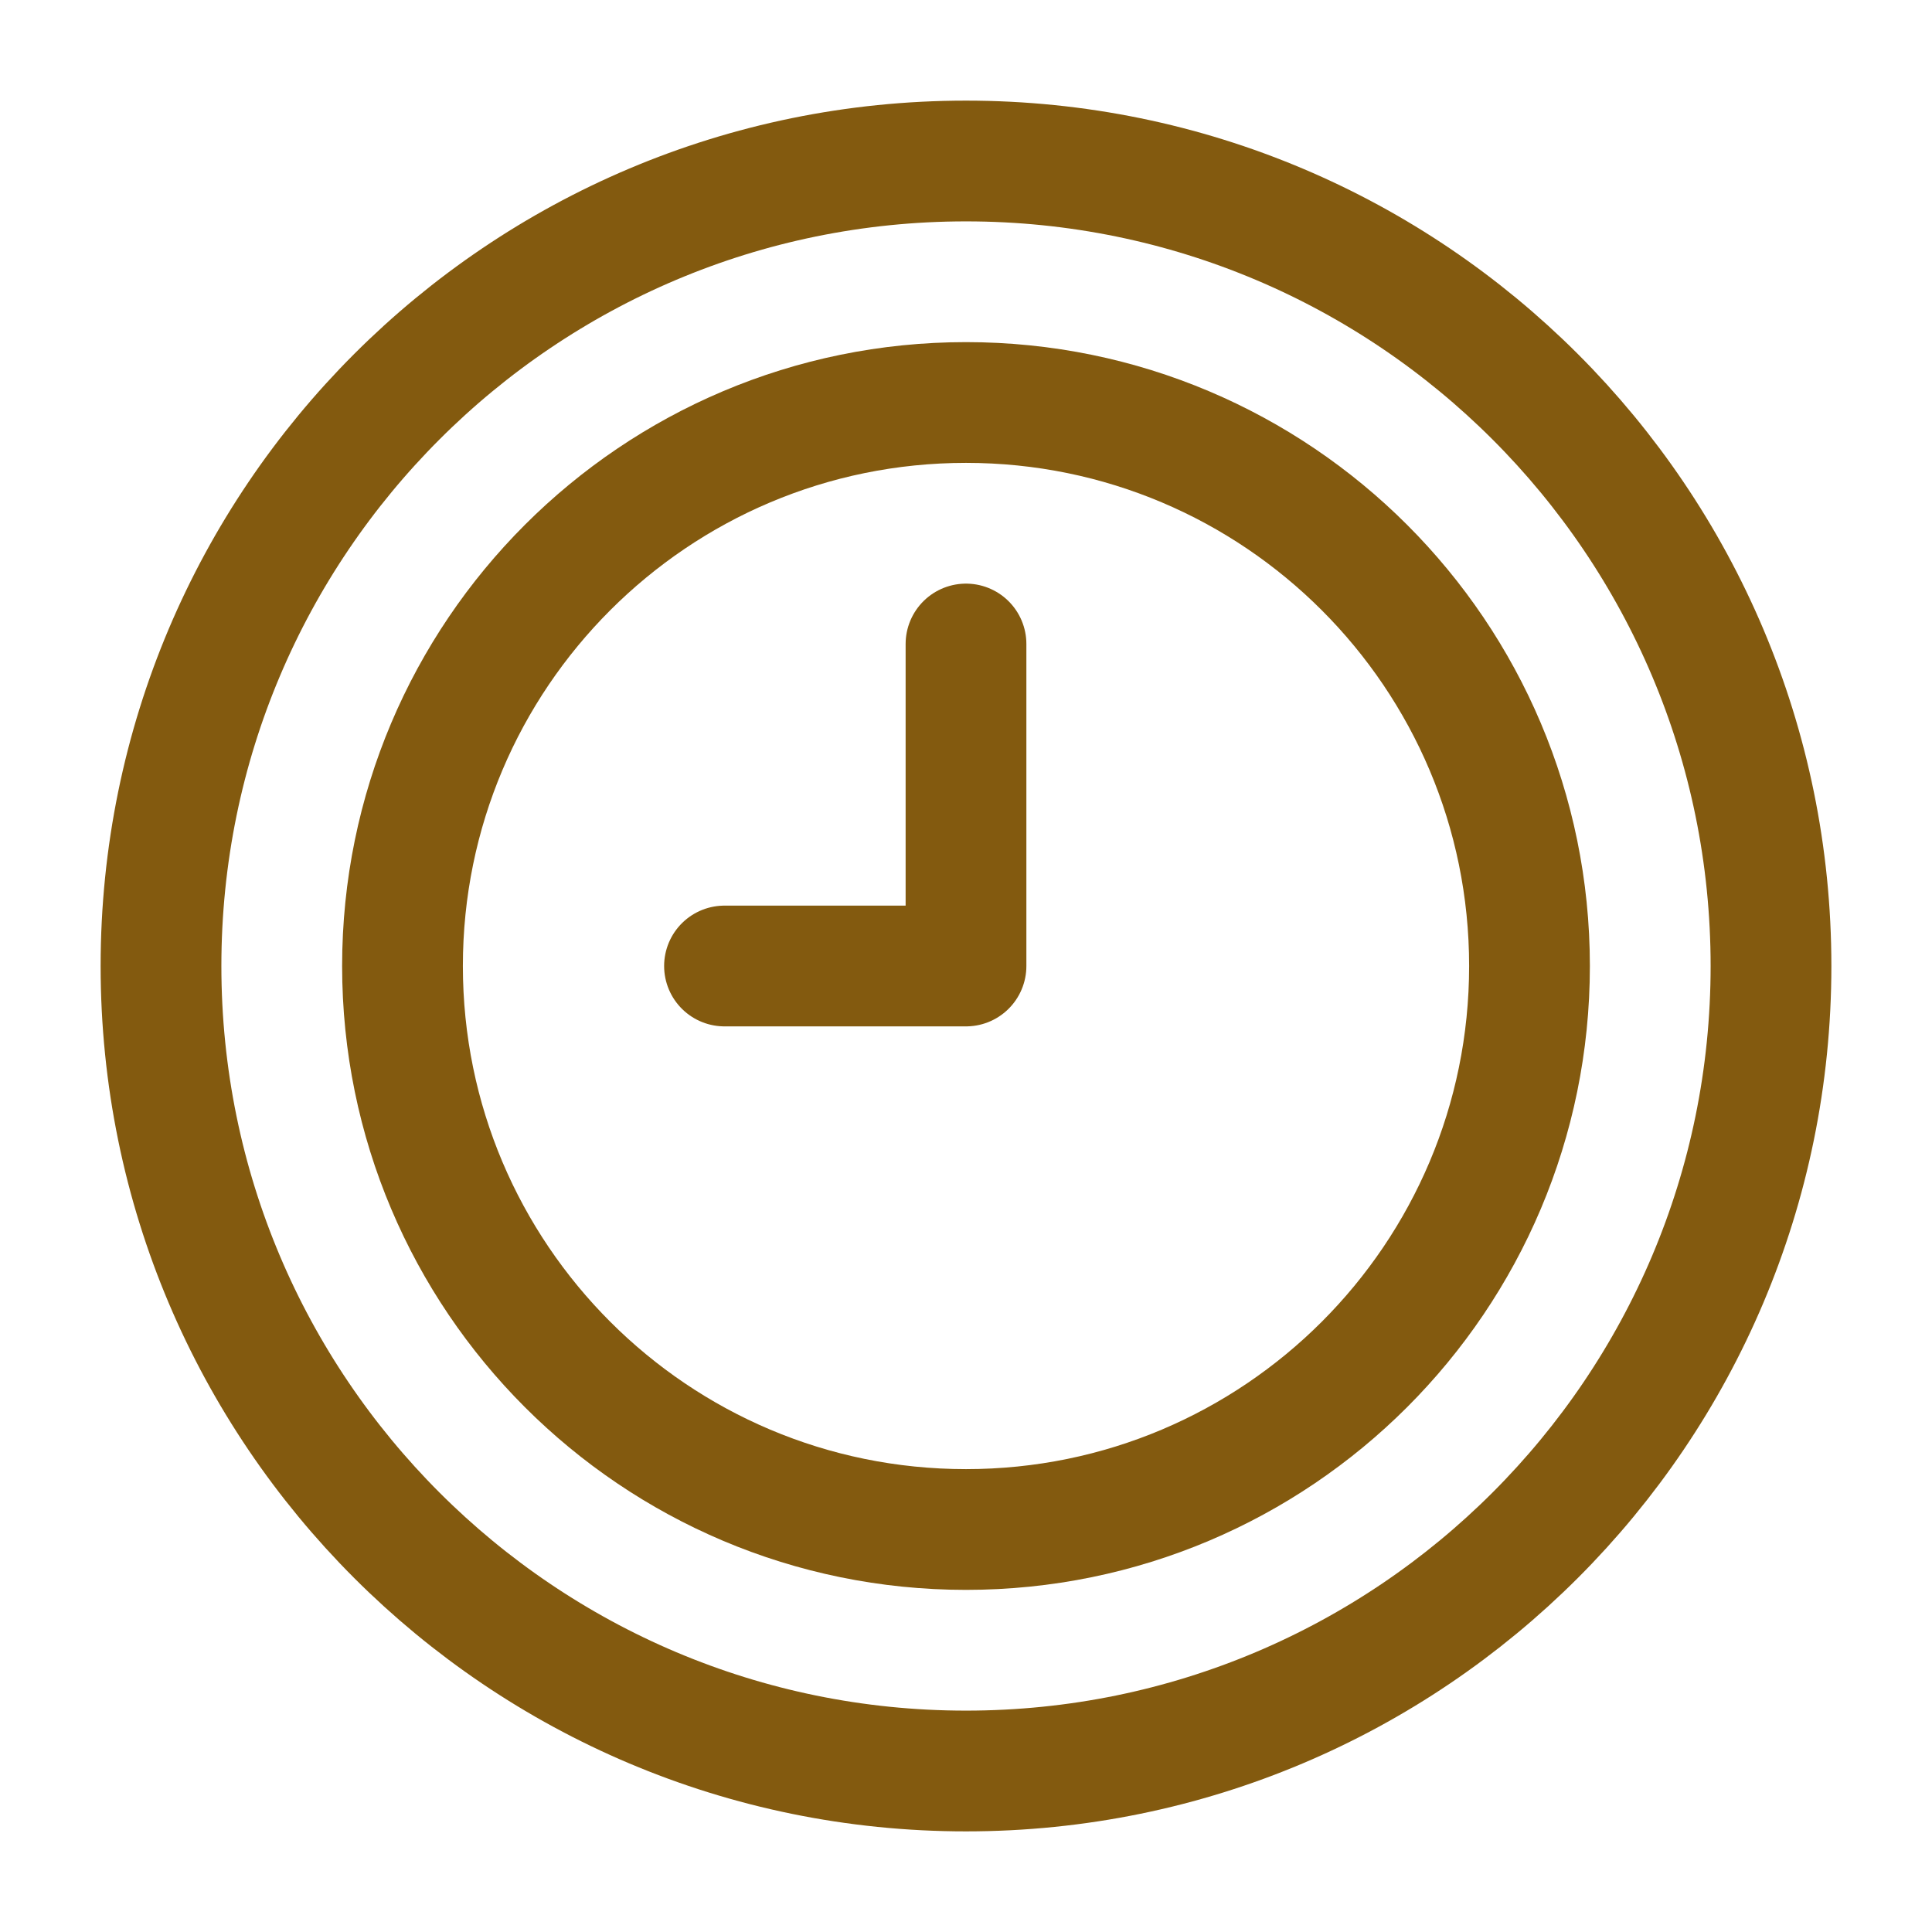 <svg width="24" height="24" viewBox="0 0 24 24" fill="none" xmlns="http://www.w3.org/2000/svg">
<path d="M12 22C6.477 22 2 17.523 2 12C2 6.477 6.477 2 12 2C17.523 2 22 6.477 22 12C22 17.523 17.523 22 12 22Z" stroke="#835A0F" stroke-width="1.5" stroke-miterlimit="10" stroke-linecap="round" stroke-linejoin="round"/>
<path d="M12 19C8.134 19 5 15.866 5 12C5 8.134 8.134 5 12 5C15.866 5 19 8.134 19 12C19 15.866 15.866 19 12 19Z" stroke="#835A0F" stroke-width="1.5" stroke-miterlimit="10" stroke-linecap="round" stroke-linejoin="round"/>
<path d="M12 8V12H9" stroke="#835A0F" stroke-width="1.5" stroke-miterlimit="22.926" stroke-linecap="round" stroke-linejoin="round"/>
</svg>
